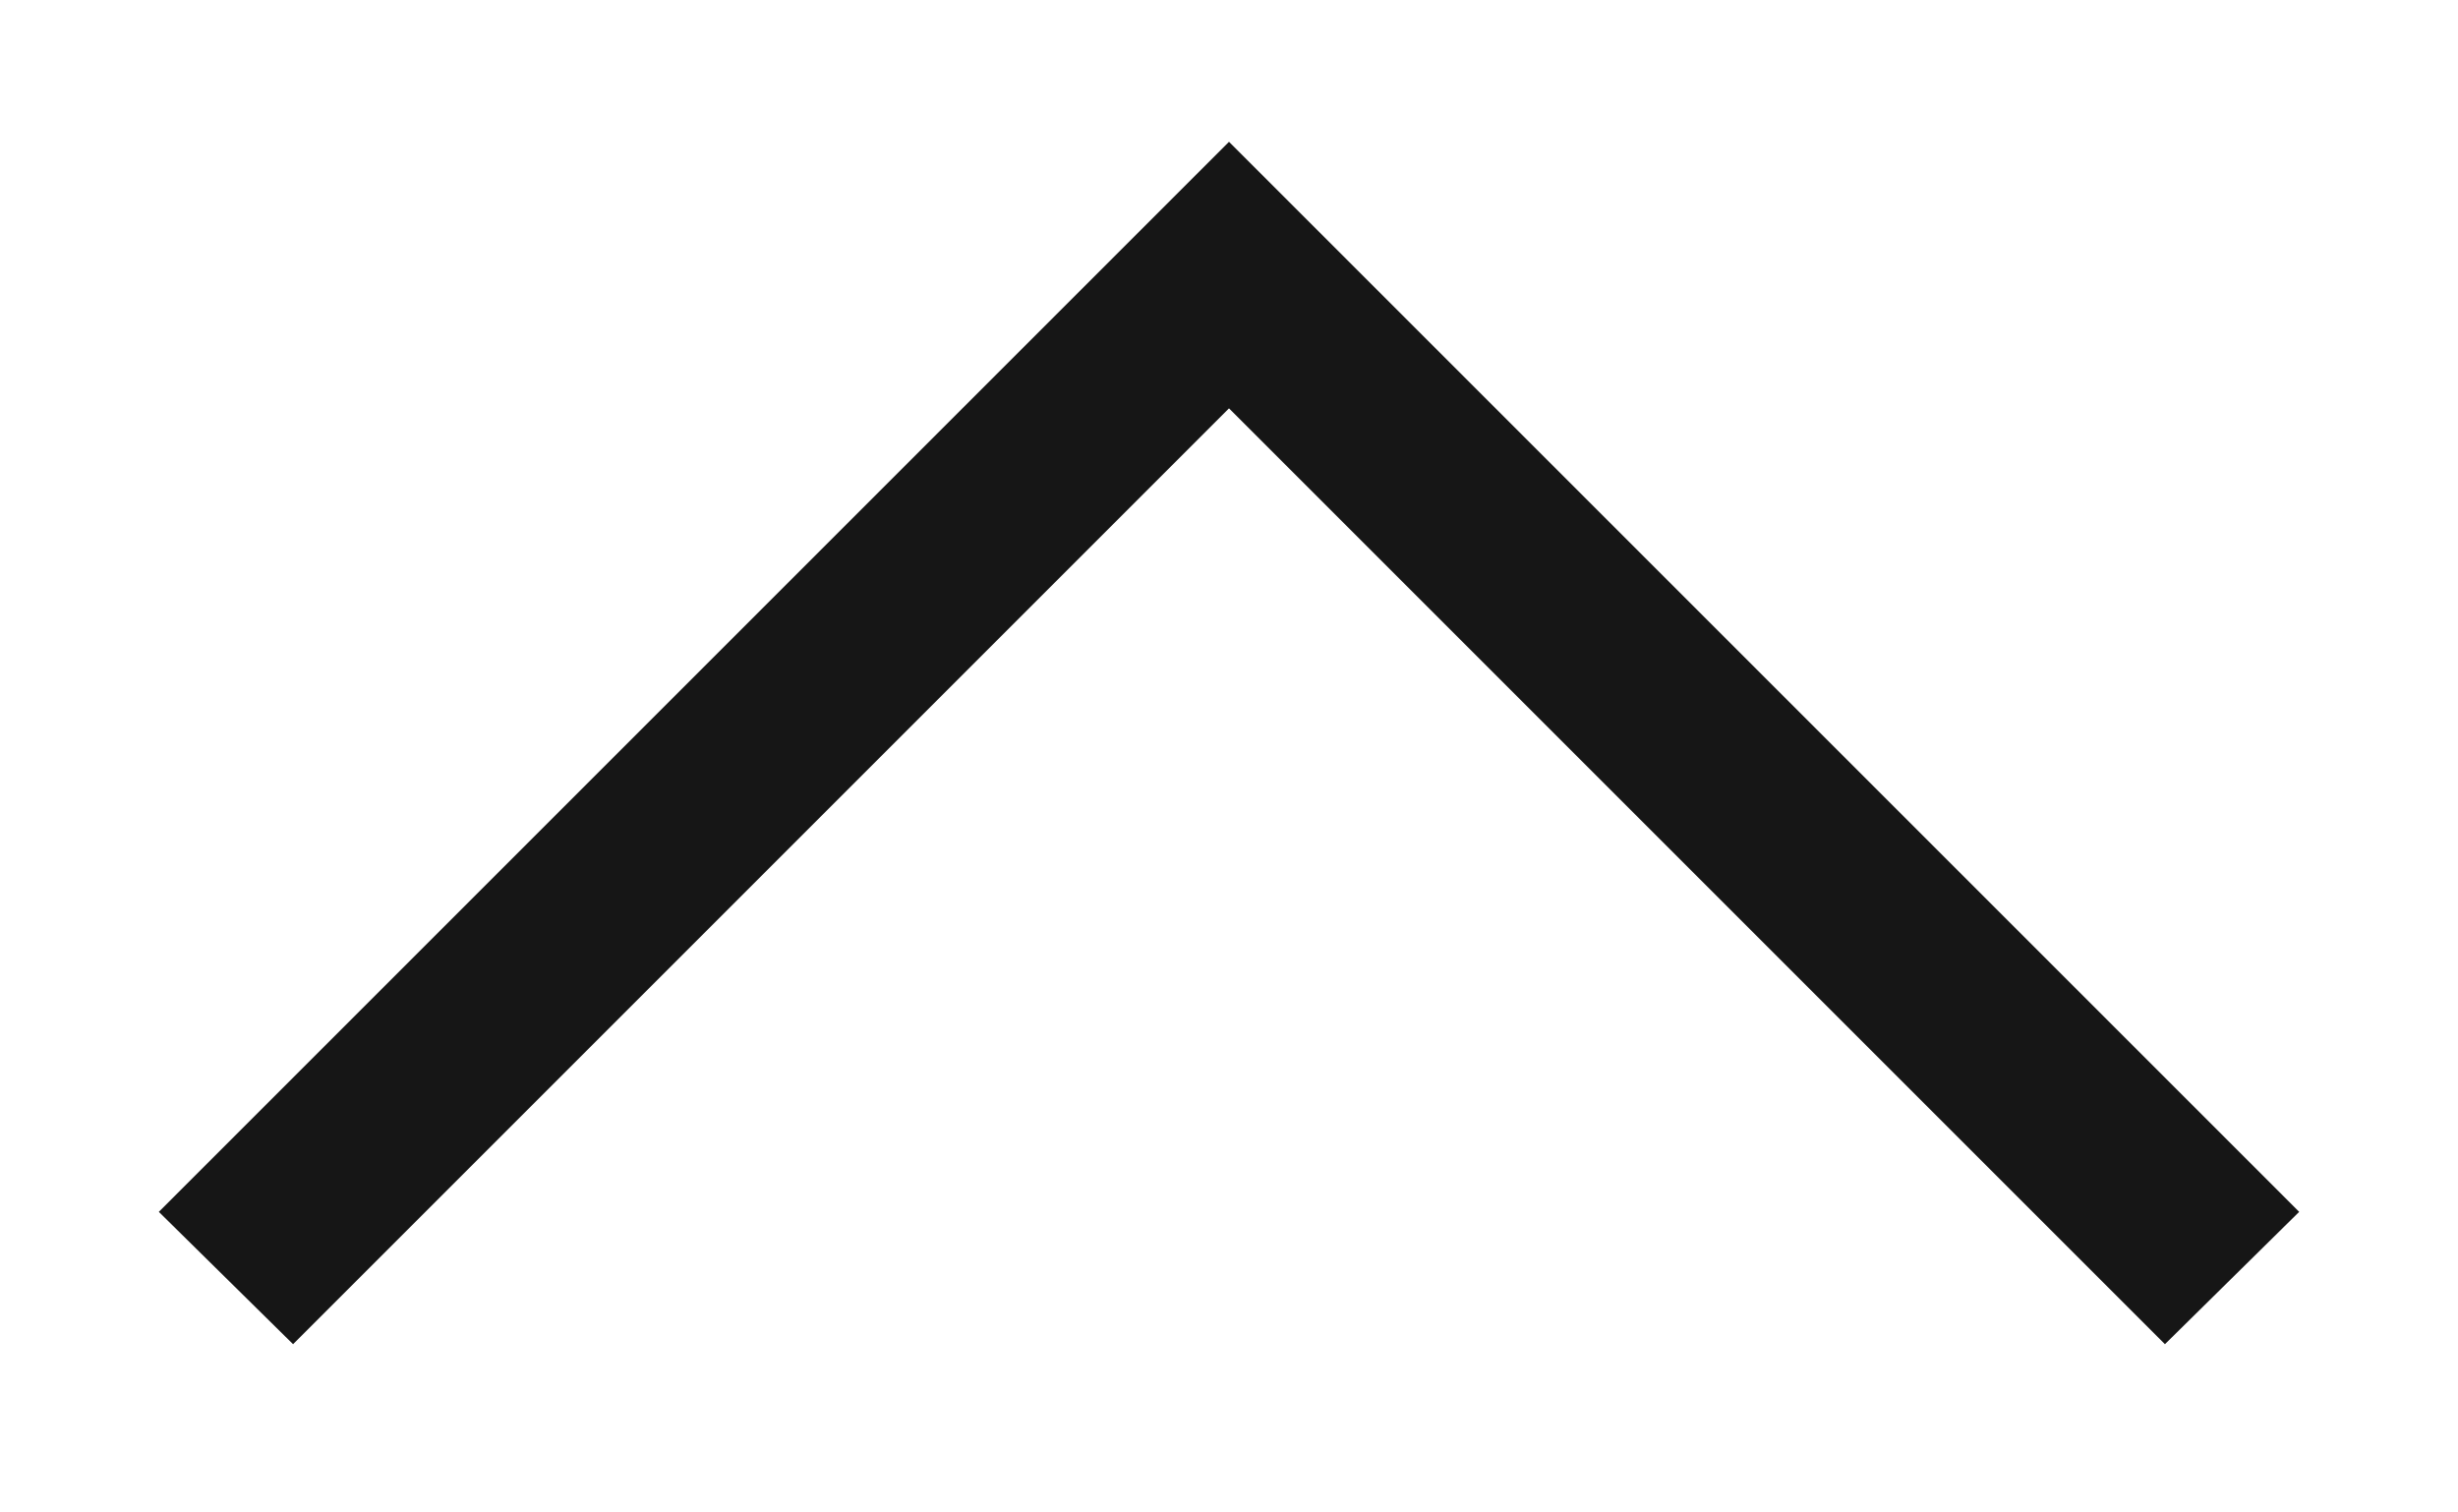 <svg width="13" height="8" viewBox="0 0 13 8" fill="none" xmlns="http://www.w3.org/2000/svg">
<path d="M12.16 6.41L6.5 0.75L0.84 6.41L1.55 7.11L6.5 2.16L11.45 7.11L12.16 6.41Z" fill="#161616"/>
</svg>
